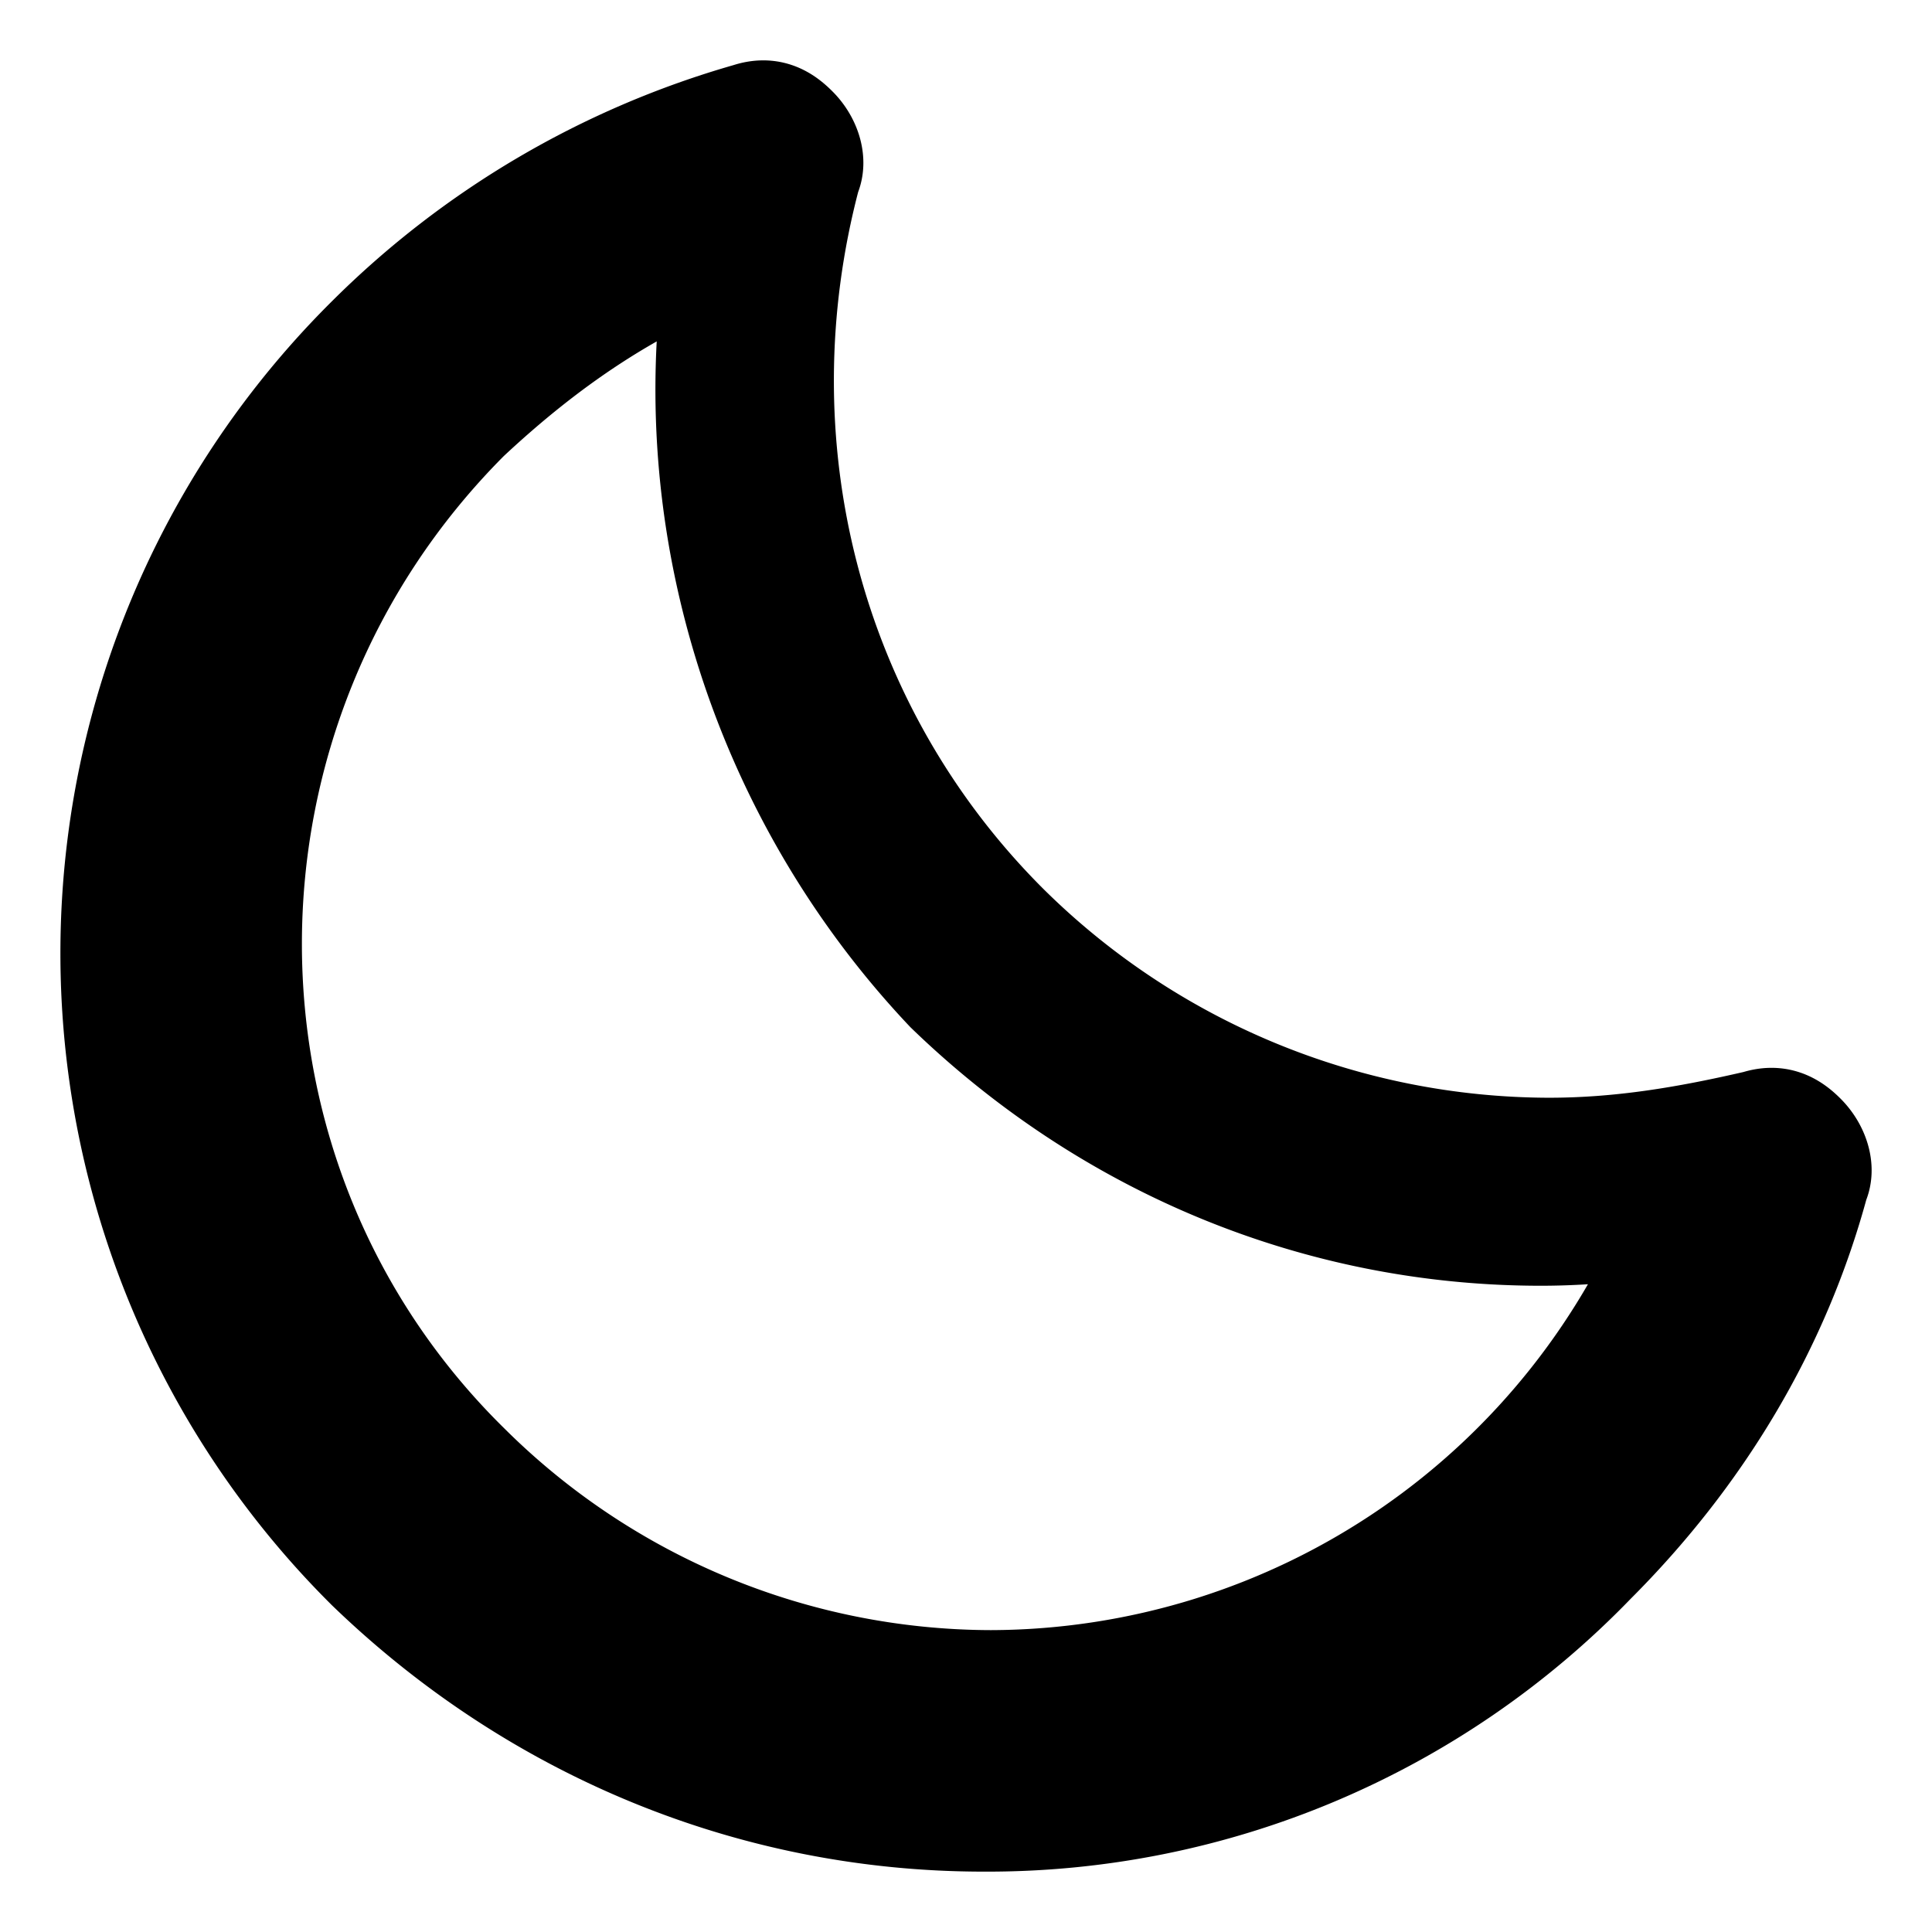 <svg width="16" height="16" xmlns="http://www.w3.org/2000/svg"><path d="M8.146 15c-1.881 0-3.67-.733-5.047-2.063a7.107 7.107 0 0 1 0-10.085 7.227 7.227 0 0 1 3.12-1.834c.138-.046.23 0 .321.092.092.091.138.229.092.32-.597 2.247 0 4.63 1.651 6.281a6.466 6.466 0 0 0 4.543 1.88c.596 0 1.147-.092 1.743-.23.138-.045.23 0 .321.092.092.092.138.23.092.32-.321 1.193-.963 2.247-1.835 3.118A6.907 6.907 0 0 1 8.146 15zM6.036 2c-.84.31-1.548.797-2.211 1.417-2.433 2.435-2.433 6.376 0 8.768A6.229 6.229 0 0 0 8.205 14 6.229 6.229 0 0 0 14 10.015c-.398.088-.84.133-1.239.133-1.814 0-3.539-.709-4.866-1.993C6.347 6.517 5.639 4.214 6.037 2z" stroke="#000"/></svg>